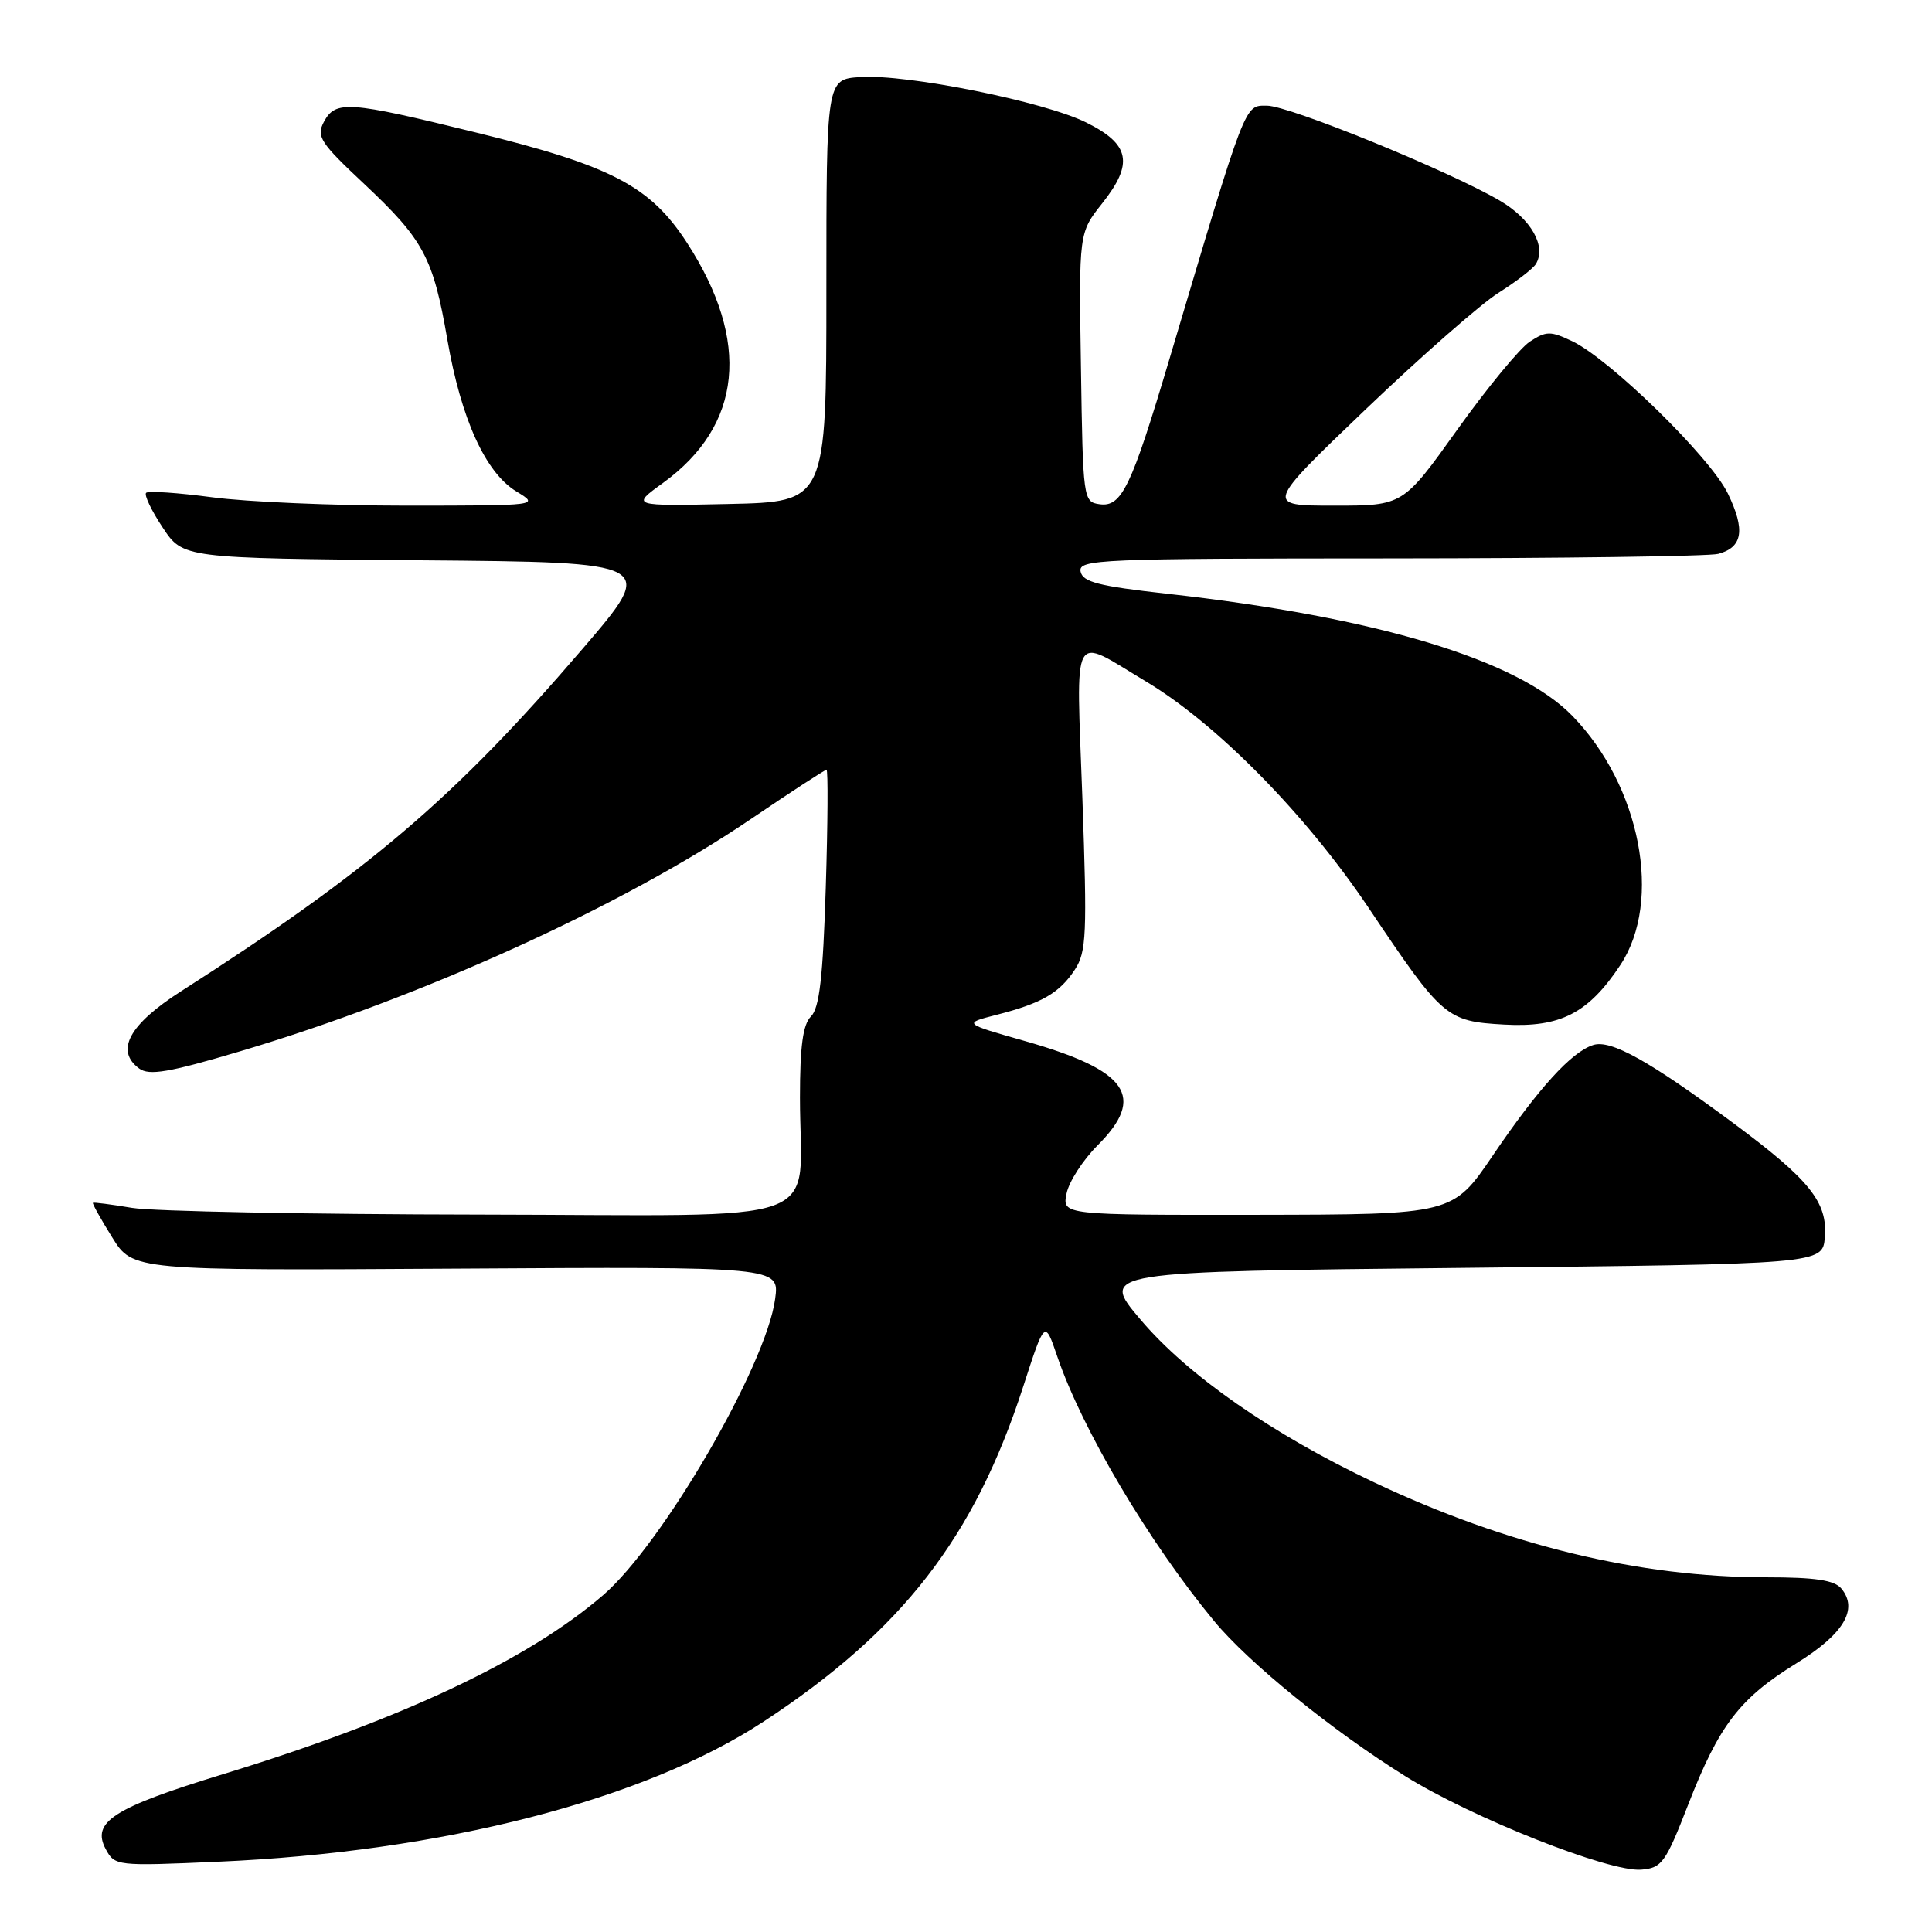 <?xml version="1.0" encoding="UTF-8" standalone="no"?>
<!DOCTYPE svg PUBLIC "-//W3C//DTD SVG 1.1//EN" "http://www.w3.org/Graphics/SVG/1.1/DTD/svg11.dtd" >
<svg xmlns="http://www.w3.org/2000/svg" xmlns:xlink="http://www.w3.org/1999/xlink" version="1.1" viewBox="0 0 256 256">
 <g >
 <path fill="currentColor"
d=" M 223.69 239.13 C 227.79 228.59 230.50 225.05 238.03 220.40 C 244.30 216.53 246.27 213.24 243.99 210.49 C 243.07 209.38 240.53 209.00 234.05 209.00 C 217.23 209.00 199.73 204.77 182.10 196.43 C 168.53 190.01 157.36 182.23 151.11 174.84 C 145.74 168.50 145.74 168.50 193.62 168.00 C 241.50 167.50 241.50 167.50 241.80 163.95 C 242.19 159.30 239.81 156.34 229.68 148.82 C 218.56 140.58 213.44 137.72 211.11 138.47 C 208.23 139.38 203.85 144.20 197.83 153.07 C 192.50 160.93 192.50 160.93 166.62 160.97 C 140.75 161.00 140.75 161.00 141.32 158.16 C 141.63 156.59 143.49 153.71 145.44 151.76 C 151.89 145.31 149.48 141.84 135.86 137.96 C 127.59 135.61 127.59 135.61 132.05 134.47 C 138.03 132.94 140.39 131.58 142.43 128.47 C 143.96 126.13 144.06 123.80 143.42 105.77 C 142.60 82.83 141.80 84.29 151.85 90.30 C 161.24 95.92 173.01 107.88 181.33 120.27 C 191.15 134.91 191.64 135.33 199.31 135.76 C 206.75 136.18 210.47 134.27 214.71 127.86 C 220.32 119.38 217.38 104.13 208.34 94.85 C 201.10 87.41 182.37 81.76 154.70 78.68 C 145.53 77.66 143.45 77.12 143.18 75.72 C 142.88 74.12 145.67 74.00 184.18 73.99 C 206.90 73.98 226.48 73.71 227.68 73.39 C 230.92 72.52 231.29 70.22 228.95 65.39 C 226.63 60.60 213.35 47.61 208.32 45.21 C 205.44 43.84 204.88 43.85 202.71 45.27 C 201.38 46.14 197.06 51.39 193.10 56.93 C 185.91 67.00 185.91 67.00 176.77 67.00 C 167.63 67.00 167.63 67.00 180.95 54.25 C 188.28 47.24 196.20 40.29 198.54 38.81 C 200.89 37.33 203.12 35.61 203.50 35.00 C 204.95 32.66 202.89 29.02 198.74 26.59 C 191.94 22.61 170.82 14.00 167.87 14.00 C 164.87 14.00 165.20 13.16 154.99 47.46 C 149.89 64.60 148.63 67.23 145.69 66.81 C 143.54 66.51 143.49 66.16 143.23 48.67 C 142.95 30.85 142.95 30.85 146.05 26.94 C 150.24 21.65 149.74 19.11 143.93 16.23 C 138.36 13.46 120.17 9.80 114.00 10.21 C 109.50 10.50 109.50 10.50 109.50 38.50 C 109.50 66.50 109.50 66.50 96.56 66.78 C 83.61 67.06 83.61 67.06 87.84 64.00 C 98.37 56.37 99.49 45.25 91.05 32.20 C 86.16 24.64 81.03 21.96 62.96 17.53 C 46.14 13.39 44.46 13.28 42.92 16.14 C 41.89 18.08 42.42 18.90 48.28 24.39 C 56.15 31.79 57.40 34.13 59.28 45.02 C 61.10 55.51 64.32 62.62 68.41 65.11 C 71.50 66.99 71.50 66.99 53.91 67.00 C 44.23 67.00 32.62 66.50 28.10 65.89 C 23.58 65.29 19.65 65.02 19.36 65.30 C 19.08 65.58 20.06 67.65 21.55 69.89 C 24.25 73.97 24.25 73.97 55.65 74.24 C 87.04 74.50 87.04 74.50 77.17 86.00 C 60.21 105.76 48.91 115.40 24.00 131.34 C 17.09 135.76 15.22 139.22 18.45 141.59 C 19.77 142.55 22.37 142.11 31.79 139.31 C 55.88 132.16 82.49 120.06 99.51 108.52 C 104.80 104.93 109.30 102.00 109.52 102.00 C 109.73 102.00 109.69 109.02 109.42 117.61 C 109.05 129.47 108.58 133.57 107.46 134.68 C 106.39 135.75 106.00 138.61 106.00 145.45 C 106.00 162.79 110.86 161.01 63.62 160.94 C 41.01 160.91 20.25 160.51 17.50 160.05 C 14.75 159.59 12.41 159.29 12.31 159.38 C 12.21 159.47 13.35 161.53 14.86 163.95 C 17.60 168.36 17.60 168.36 60.44 168.10 C 103.29 167.84 103.29 167.84 102.71 172.11 C 101.53 180.93 87.80 204.57 79.91 211.37 C 69.94 219.96 53.18 227.85 29.55 235.09 C 15.02 239.54 12.08 241.42 14.01 245.02 C 15.21 247.25 15.43 247.28 28.86 246.69 C 58.58 245.40 85.33 238.52 101.21 228.10 C 119.55 216.06 129.11 203.73 135.59 183.70 C 138.44 174.90 138.44 174.90 140.08 179.70 C 143.38 189.41 152.25 204.37 160.89 214.81 C 165.45 220.33 176.54 229.33 186.22 235.36 C 195.07 240.88 213.26 248.09 217.47 247.74 C 220.20 247.52 220.69 246.85 223.69 239.13 Z "/>
</g>
</svg>